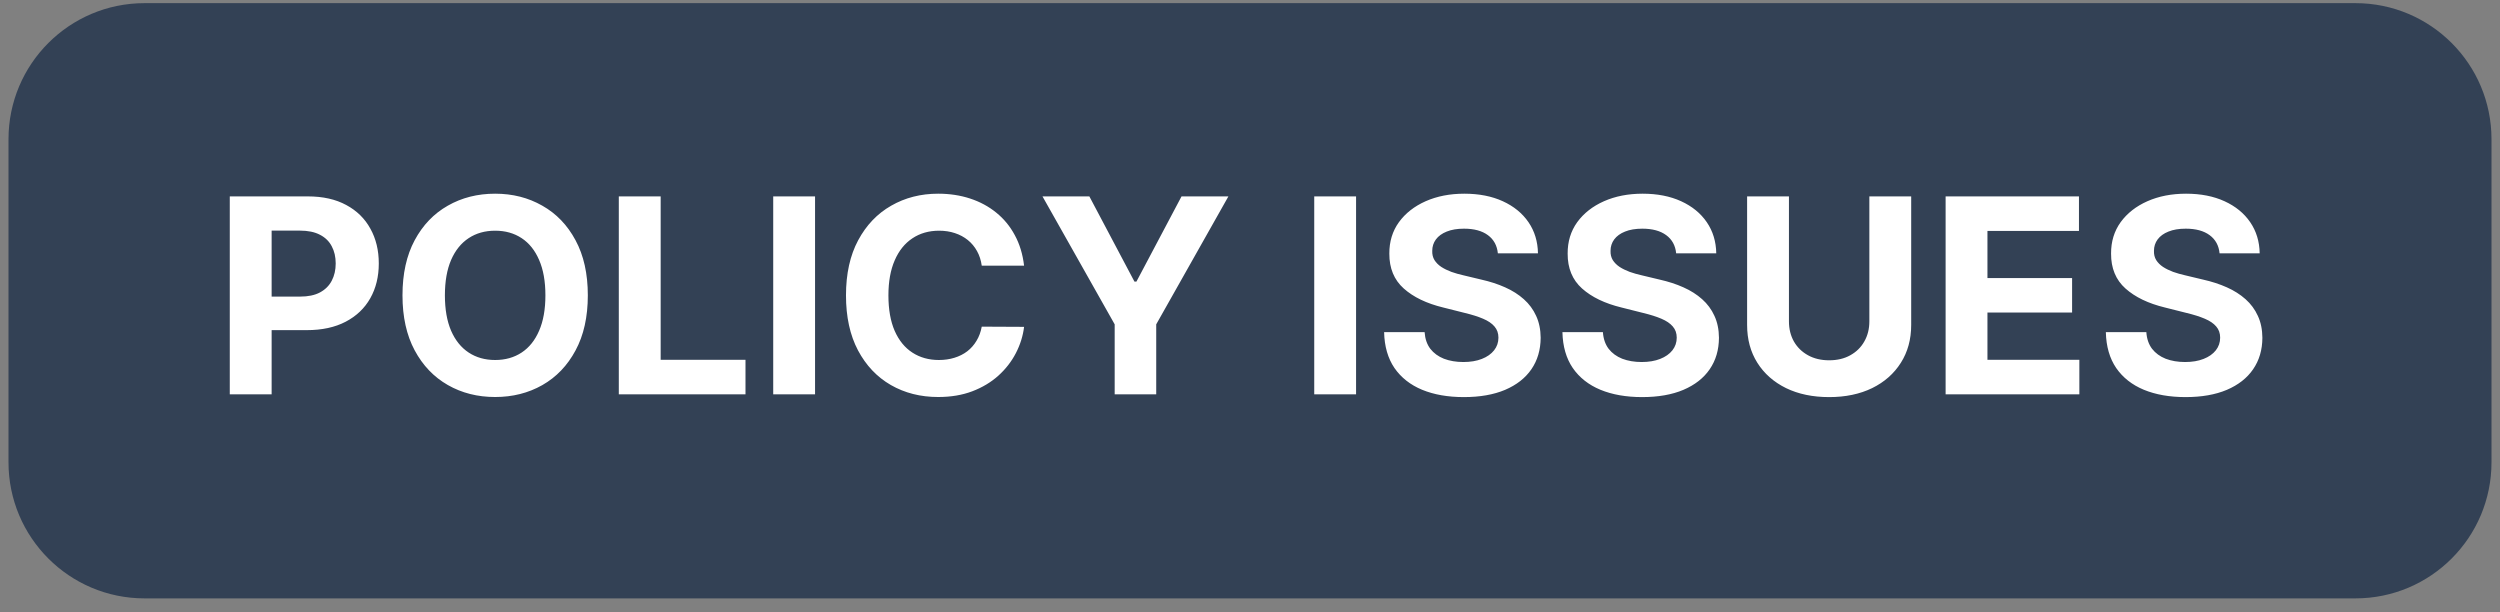 <svg width="147" height="36" viewBox="0 0 147 36" fill="none" xmlns="http://www.w3.org/2000/svg">
<rect x="0" y="0" width="147" height="36" fill="#808080" stroke="none"/>
<path d="M0.5 8.185C0.5 3.766 4.082 0.185 8.5 0.185H138.5C142.918 0.185 146.5 3.766 146.5 8.185V27.185C146.5 31.603 142.918 35.185 138.5 35.185H8.5C4.082 35.185 0.5 31.603 0.5 27.185V8.185Z" fill="#334155"/>
<path d="M13.511 23.185V11.548H18.102C18.985 11.548 19.737 11.717 20.358 12.054C20.979 12.387 21.453 12.851 21.778 13.446C22.108 14.037 22.273 14.719 22.273 15.491C22.273 16.264 22.106 16.946 21.773 17.537C21.439 18.128 20.956 18.588 20.324 18.918C19.695 19.247 18.934 19.412 18.04 19.412H15.114V17.44H17.642C18.116 17.44 18.506 17.359 18.812 17.196C19.123 17.029 19.354 16.8 19.506 16.508C19.661 16.213 19.739 15.874 19.739 15.491C19.739 15.105 19.661 14.768 19.506 14.48C19.354 14.188 19.123 13.963 18.812 13.804C18.502 13.641 18.108 13.56 17.631 13.56H15.972V23.185H13.511ZM34.564 17.366C34.564 18.635 34.323 19.715 33.842 20.605C33.365 21.495 32.714 22.175 31.888 22.645C31.066 23.111 30.142 23.344 29.115 23.344C28.081 23.344 27.153 23.109 26.331 22.639C25.509 22.169 24.859 21.489 24.382 20.599C23.905 19.709 23.666 18.631 23.666 17.366C23.666 16.097 23.905 15.018 24.382 14.128C24.859 13.238 25.509 12.56 26.331 12.094C27.153 11.624 28.081 11.389 29.115 11.389C30.142 11.389 31.066 11.624 31.888 12.094C32.714 12.56 33.365 13.238 33.842 14.128C34.323 15.018 34.564 16.097 34.564 17.366ZM32.07 17.366C32.07 16.544 31.947 15.851 31.7 15.287C31.458 14.722 31.115 14.294 30.672 14.003C30.229 13.711 29.71 13.565 29.115 13.565C28.52 13.565 28.001 13.711 27.558 14.003C27.115 14.294 26.77 14.722 26.524 15.287C26.282 15.851 26.16 16.544 26.16 17.366C26.16 18.188 26.282 18.881 26.524 19.446C26.77 20.01 27.115 20.438 27.558 20.73C28.001 21.022 28.52 21.168 29.115 21.168C29.71 21.168 30.229 21.022 30.672 20.73C31.115 20.438 31.458 20.01 31.7 19.446C31.947 18.881 32.07 18.188 32.07 17.366ZM36.386 23.185V11.548H38.847V21.156H43.835V23.185H36.386ZM47.925 11.548V23.185H45.465V11.548H47.925ZM60.216 15.622H57.727C57.682 15.3 57.589 15.014 57.449 14.764C57.309 14.51 57.129 14.294 56.909 14.116C56.689 13.938 56.436 13.802 56.148 13.707C55.864 13.613 55.555 13.565 55.222 13.565C54.619 13.565 54.095 13.715 53.648 14.014C53.201 14.31 52.854 14.741 52.608 15.31C52.362 15.874 52.239 16.56 52.239 17.366C52.239 18.196 52.362 18.893 52.608 19.457C52.858 20.022 53.206 20.448 53.653 20.736C54.1 21.024 54.617 21.168 55.205 21.168C55.534 21.168 55.839 21.124 56.119 21.037C56.403 20.95 56.655 20.823 56.875 20.656C57.095 20.486 57.276 20.279 57.42 20.037C57.568 19.794 57.67 19.518 57.727 19.207L60.216 19.219C60.151 19.753 59.99 20.268 59.733 20.764C59.479 21.256 59.136 21.698 58.705 22.088C58.276 22.474 57.765 22.781 57.17 23.008C56.58 23.232 55.911 23.344 55.165 23.344C54.127 23.344 53.199 23.109 52.381 22.639C51.566 22.169 50.922 21.489 50.449 20.599C49.979 19.709 49.744 18.631 49.744 17.366C49.744 16.097 49.983 15.018 50.46 14.128C50.938 13.238 51.585 12.56 52.403 12.094C53.222 11.624 54.142 11.389 55.165 11.389C55.839 11.389 56.464 11.484 57.04 11.673C57.619 11.863 58.133 12.139 58.58 12.503C59.026 12.863 59.39 13.304 59.67 13.827C59.955 14.349 60.136 14.948 60.216 15.622ZM61.298 11.548H64.054L66.707 16.56H66.821L69.474 11.548H72.23L67.986 19.071V23.185H65.543V19.071L61.298 11.548ZM79.737 11.548V23.185H77.277V11.548H79.737ZM88.074 14.895C88.028 14.437 87.833 14.08 87.489 13.827C87.144 13.573 86.676 13.446 86.085 13.446C85.684 13.446 85.345 13.503 85.068 13.616C84.792 13.726 84.579 13.88 84.432 14.077C84.288 14.274 84.216 14.497 84.216 14.747C84.208 14.955 84.252 15.137 84.347 15.293C84.445 15.448 84.579 15.582 84.75 15.696C84.921 15.806 85.117 15.902 85.341 15.986C85.564 16.065 85.803 16.133 86.057 16.19L87.102 16.44C87.61 16.554 88.076 16.705 88.5 16.895C88.924 17.084 89.292 17.317 89.602 17.594C89.913 17.87 90.153 18.196 90.324 18.571C90.498 18.946 90.587 19.376 90.591 19.861C90.587 20.573 90.405 21.19 90.046 21.713C89.689 22.232 89.174 22.635 88.5 22.923C87.829 23.207 87.021 23.349 86.074 23.349C85.135 23.349 84.316 23.205 83.619 22.918C82.926 22.63 82.385 22.203 81.994 21.639C81.608 21.071 81.405 20.368 81.386 19.531H83.767C83.794 19.921 83.905 20.247 84.102 20.508C84.303 20.766 84.57 20.961 84.903 21.094C85.24 21.222 85.621 21.287 86.046 21.287C86.462 21.287 86.824 21.226 87.131 21.105C87.441 20.984 87.682 20.815 87.852 20.599C88.023 20.383 88.108 20.135 88.108 19.855C88.108 19.594 88.03 19.374 87.875 19.196C87.724 19.018 87.5 18.866 87.204 18.741C86.913 18.616 86.555 18.503 86.131 18.401L84.864 18.082C83.883 17.844 83.108 17.471 82.54 16.963C81.972 16.455 81.689 15.772 81.693 14.912C81.689 14.207 81.877 13.592 82.256 13.065C82.638 12.539 83.163 12.128 83.829 11.832C84.496 11.537 85.254 11.389 86.102 11.389C86.966 11.389 87.72 11.537 88.364 11.832C89.011 12.128 89.515 12.539 89.875 13.065C90.235 13.592 90.421 14.202 90.432 14.895H88.074ZM98.558 14.895C98.513 14.437 98.318 14.08 97.973 13.827C97.628 13.573 97.16 13.446 96.57 13.446C96.168 13.446 95.829 13.503 95.553 13.616C95.276 13.726 95.064 13.88 94.916 14.077C94.772 14.274 94.7 14.497 94.7 14.747C94.693 14.955 94.736 15.137 94.831 15.293C94.93 15.448 95.064 15.582 95.234 15.696C95.405 15.806 95.602 15.902 95.825 15.986C96.049 16.065 96.287 16.133 96.541 16.19L97.587 16.44C98.094 16.554 98.56 16.705 98.984 16.895C99.409 17.084 99.776 17.317 100.087 17.594C100.397 17.87 100.638 18.196 100.808 18.571C100.982 18.946 101.071 19.376 101.075 19.861C101.071 20.573 100.89 21.19 100.53 21.713C100.174 22.232 99.659 22.635 98.984 22.923C98.314 23.207 97.505 23.349 96.558 23.349C95.619 23.349 94.801 23.205 94.104 22.918C93.41 22.63 92.869 22.203 92.479 21.639C92.092 21.071 91.89 20.368 91.871 19.531H94.251C94.278 19.921 94.39 20.247 94.587 20.508C94.787 20.766 95.055 20.961 95.388 21.094C95.725 21.222 96.106 21.287 96.53 21.287C96.947 21.287 97.308 21.226 97.615 21.105C97.926 20.984 98.166 20.815 98.337 20.599C98.507 20.383 98.592 20.135 98.592 19.855C98.592 19.594 98.515 19.374 98.359 19.196C98.208 19.018 97.984 18.866 97.689 18.741C97.397 18.616 97.039 18.503 96.615 18.401L95.348 18.082C94.367 17.844 93.592 17.471 93.024 16.963C92.456 16.455 92.174 15.772 92.178 14.912C92.174 14.207 92.361 13.592 92.74 13.065C93.123 12.539 93.647 12.128 94.314 11.832C94.981 11.537 95.738 11.389 96.587 11.389C97.45 11.389 98.204 11.537 98.848 11.832C99.496 12.128 99.999 12.539 100.359 13.065C100.719 13.592 100.905 14.202 100.916 14.895H98.558ZM109.918 11.548H112.378V19.105C112.378 19.953 112.175 20.696 111.77 21.332C111.368 21.969 110.806 22.465 110.082 22.821C109.359 23.173 108.516 23.349 107.554 23.349C106.588 23.349 105.743 23.173 105.02 22.821C104.296 22.465 103.734 21.969 103.332 21.332C102.931 20.696 102.73 19.953 102.73 19.105V11.548H105.19V18.895C105.19 19.338 105.287 19.732 105.48 20.077C105.677 20.421 105.954 20.692 106.31 20.889C106.666 21.086 107.08 21.185 107.554 21.185C108.031 21.185 108.446 21.086 108.798 20.889C109.154 20.692 109.429 20.421 109.622 20.077C109.819 19.732 109.918 19.338 109.918 18.895V11.548ZM114.402 23.185V11.548H122.243V13.577H116.862V16.349H121.839V18.378H116.862V21.156H122.266V23.185H114.402ZM130.511 14.895C130.466 14.437 130.271 14.08 129.926 13.827C129.581 13.573 129.114 13.446 128.523 13.446C128.121 13.446 127.782 13.503 127.506 13.616C127.229 13.726 127.017 13.88 126.869 14.077C126.725 14.274 126.653 14.497 126.653 14.747C126.646 14.955 126.689 15.137 126.784 15.293C126.883 15.448 127.017 15.582 127.188 15.696C127.358 15.806 127.555 15.902 127.778 15.986C128.002 16.065 128.241 16.133 128.494 16.19L129.54 16.44C130.047 16.554 130.513 16.705 130.938 16.895C131.362 17.084 131.729 17.317 132.04 17.594C132.35 17.87 132.591 18.196 132.761 18.571C132.936 18.946 133.025 19.376 133.028 19.861C133.025 20.573 132.843 21.19 132.483 21.713C132.127 22.232 131.612 22.635 130.938 22.923C130.267 23.207 129.458 23.349 128.511 23.349C127.572 23.349 126.754 23.205 126.057 22.918C125.364 22.63 124.822 22.203 124.432 21.639C124.045 21.071 123.843 20.368 123.824 19.531H126.205C126.231 19.921 126.343 20.247 126.54 20.508C126.741 20.766 127.008 20.961 127.341 21.094C127.678 21.222 128.059 21.287 128.483 21.287C128.9 21.287 129.261 21.226 129.568 21.105C129.879 20.984 130.119 20.815 130.29 20.599C130.46 20.383 130.545 20.135 130.545 19.855C130.545 19.594 130.468 19.374 130.312 19.196C130.161 19.018 129.938 18.866 129.642 18.741C129.35 18.616 128.992 18.503 128.568 18.401L127.301 18.082C126.32 17.844 125.545 17.471 124.977 16.963C124.409 16.455 124.127 15.772 124.131 14.912C124.127 14.207 124.314 13.592 124.693 13.065C125.076 12.539 125.6 12.128 126.267 11.832C126.934 11.537 127.691 11.389 128.54 11.389C129.403 11.389 130.157 11.537 130.801 11.832C131.449 12.128 131.953 12.539 132.312 13.065C132.672 13.592 132.858 14.202 132.869 14.895H130.511Z" fill="white"/>
</svg>
